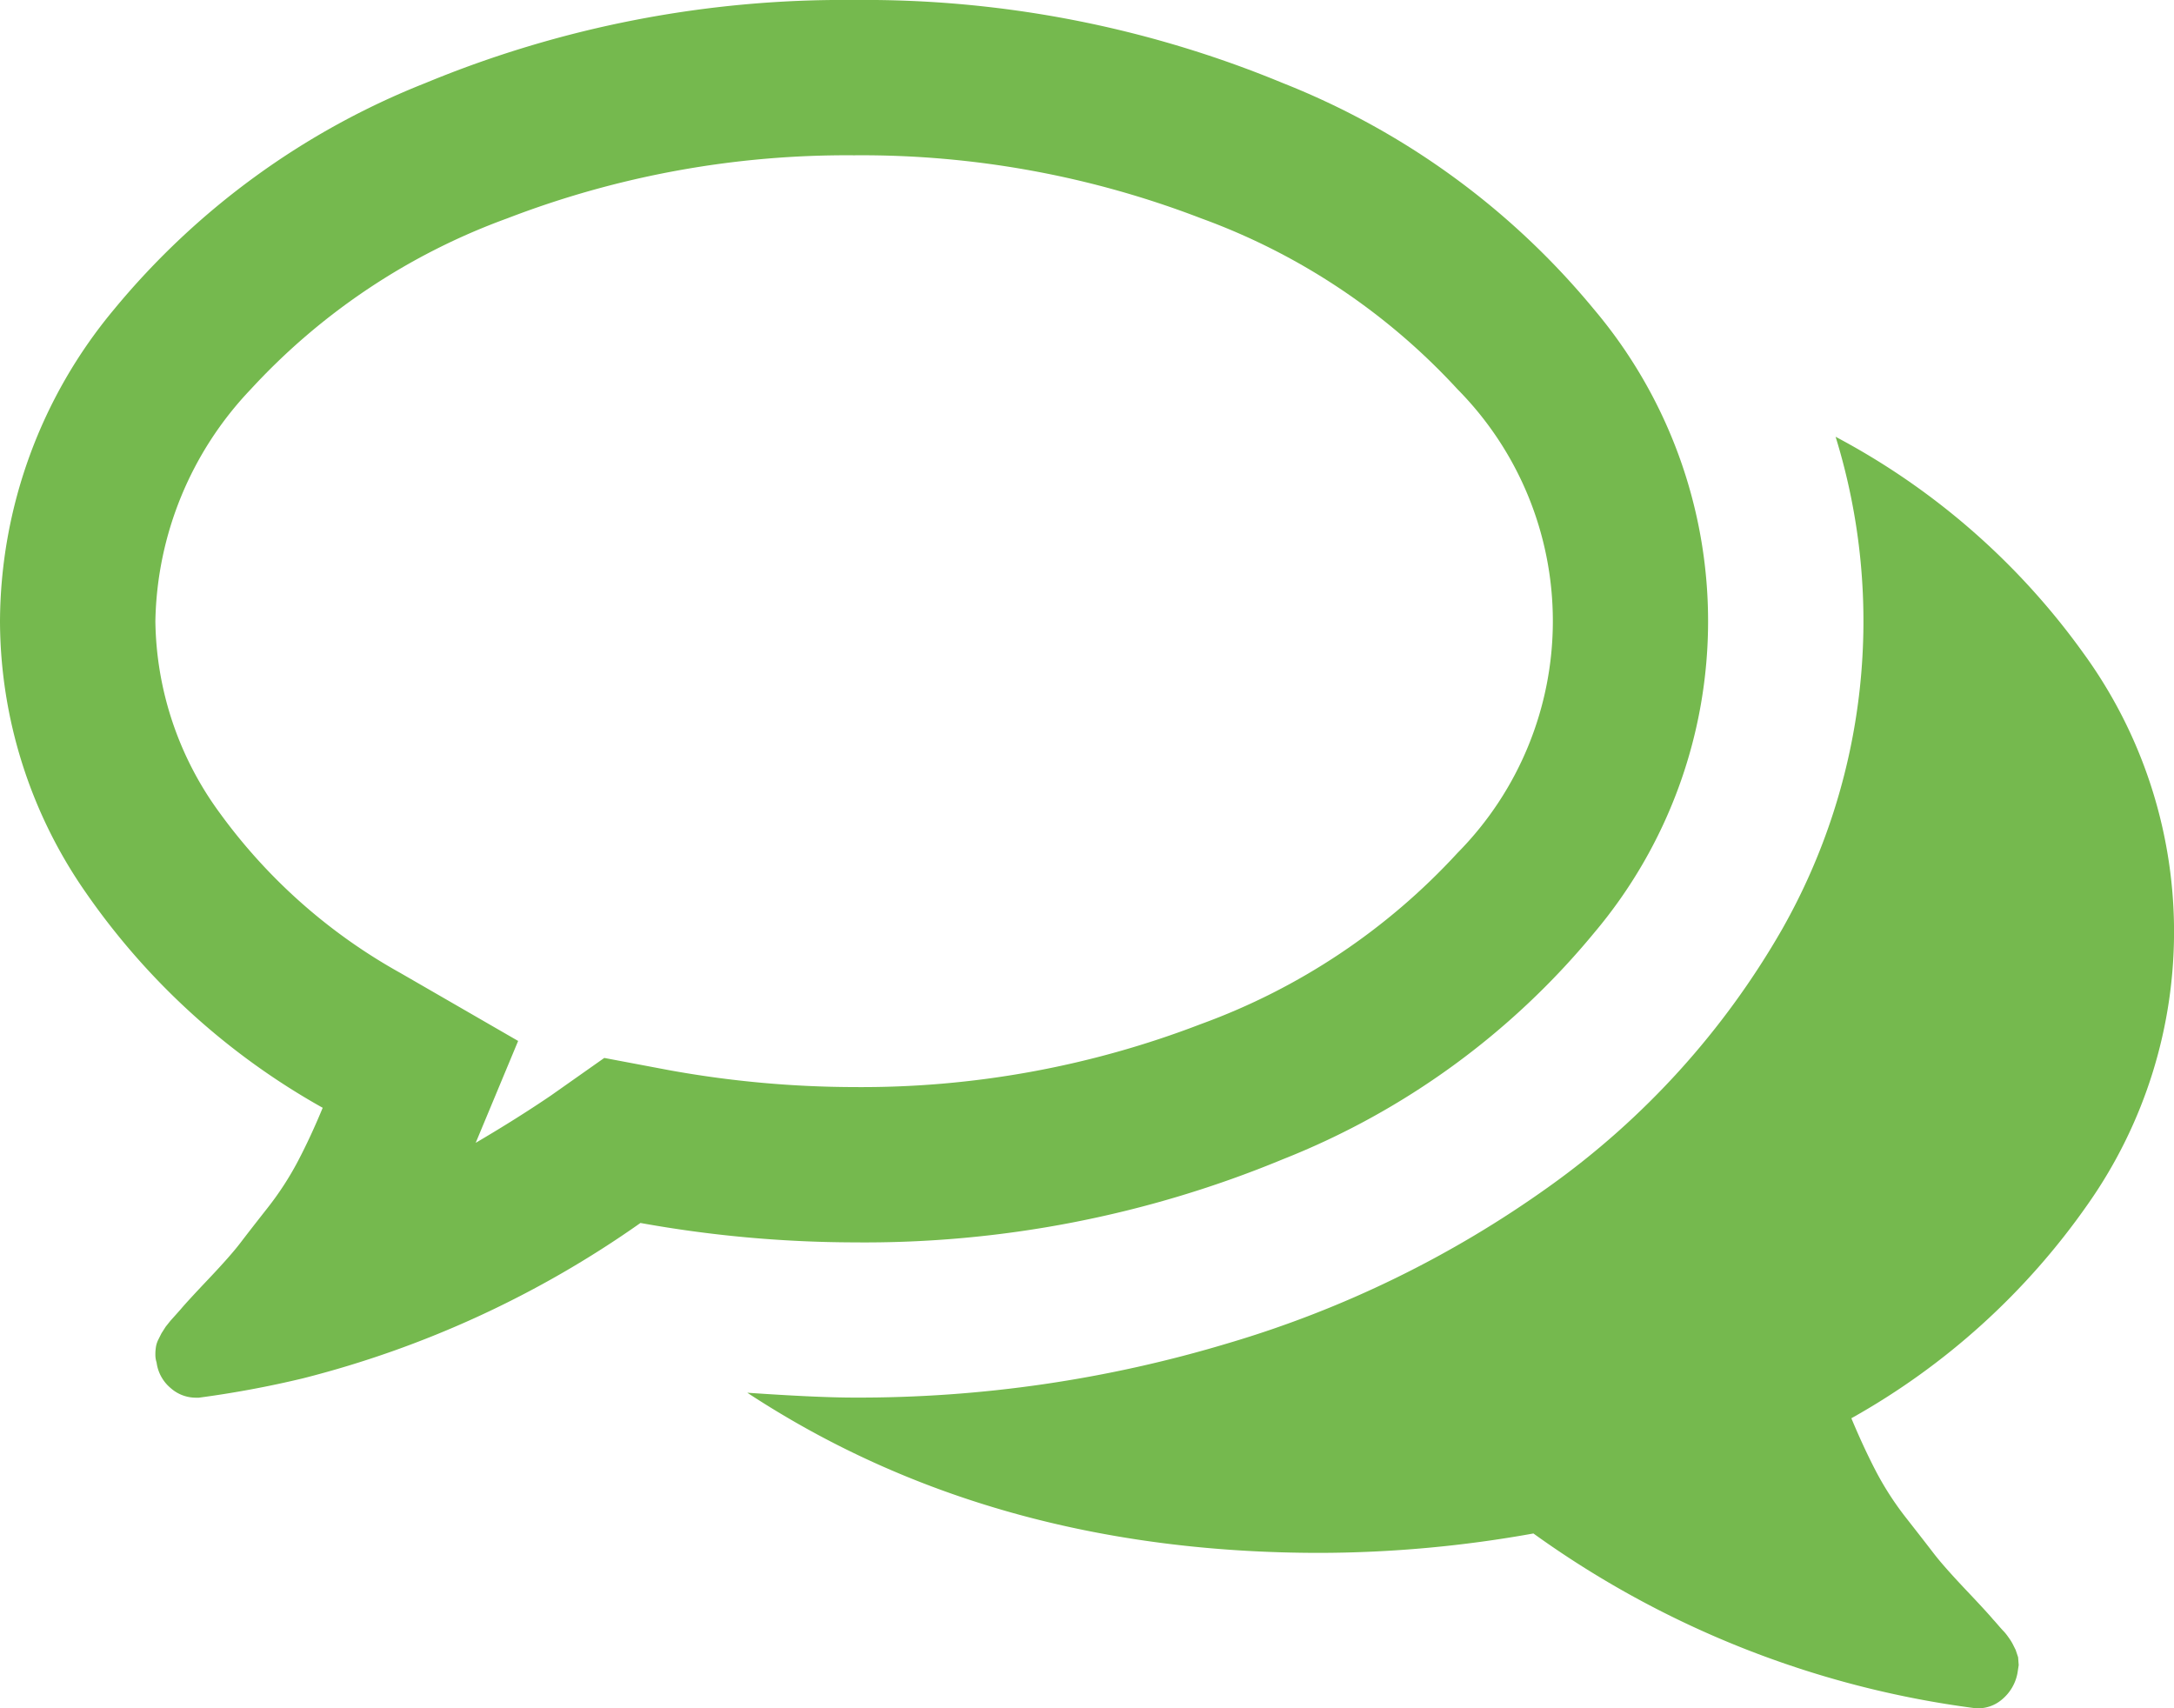 <svg xmlns="http://www.w3.org/2000/svg" viewBox="0 0 105.289 82.734">
  <defs>
    <style>
      .cls-1 {
        fill: #75b94e;
      }
    </style>
  </defs>
  <path id="comments-o" class="cls-1" d="M41.364,263.521a45.738,45.738,0,0,0-16.8,3.055,31.485,31.485,0,0,0-12.427,8.284,16.7,16.7,0,0,0-4.612,11.222,16.01,16.01,0,0,0,3.114,9.283,27.03,27.03,0,0,0,8.755,7.756l5.7,3.29-2.056,4.935q2-1.175,3.643-2.291l2.585-1.821,3.114.588a50.823,50.823,0,0,0,8.99.823,45.738,45.738,0,0,0,16.8-3.055A31.485,31.485,0,0,0,70.594,297.3a15.959,15.959,0,0,0,0-22.444,31.485,31.485,0,0,0-12.427-8.284A45.738,45.738,0,0,0,41.364,263.521Zm0-7.521a52.925,52.925,0,0,1,20.77,4.025A37.315,37.315,0,0,1,77.2,270.983a23.4,23.4,0,0,1,0,30.2,37.315,37.315,0,0,1-15.071,10.958,52.925,52.925,0,0,1-20.77,4.025,59.019,59.019,0,0,1-10.341-.94,49.414,49.414,0,0,1-16.334,7.521,49.4,49.4,0,0,1-5.053.94H9.46a1.836,1.836,0,0,1-1.2-.47,1.941,1.941,0,0,1-.676-1.234,1.2,1.2,0,0,1-.059-.382,2.327,2.327,0,0,1,.029-.382,1.245,1.245,0,0,1,.118-.353l.147-.294.206-.323.235-.294.264-.294.235-.264q.294-.353,1.351-1.469t1.528-1.733q.47-.617,1.322-1.7a14.867,14.867,0,0,0,1.469-2.262q.617-1.175,1.2-2.585a34.332,34.332,0,0,1-11.457-10.4A23.079,23.079,0,0,1,0,286.083a23.727,23.727,0,0,1,5.523-15.1,37.315,37.315,0,0,1,15.071-10.958A52.925,52.925,0,0,1,41.364,256Zm48.3,68.685q.588,1.41,1.2,2.585a14.867,14.867,0,0,0,1.469,2.262q.852,1.087,1.322,1.7t1.528,1.733q1.058,1.116,1.351,1.469.059.059.235.264t.264.294a2.5,2.5,0,0,1,.235.294,2.651,2.651,0,0,1,.206.323l.147.294.118.353.029.382-.059.382a2.178,2.178,0,0,1-.764,1.293,1.772,1.772,0,0,1-1.293.411,46.931,46.931,0,0,1-21.387-8.461,59.022,59.022,0,0,1-10.341.94q-15.923,0-27.732-7.756,3.408.235,5.17.235a62.064,62.064,0,0,0,18.155-2.644,52.009,52.009,0,0,0,15.511-7.579,39.313,39.313,0,0,0,11.281-12.456A30.231,30.231,0,0,0,88.9,277.152a34.81,34.81,0,0,1,11.986,10.458,22.932,22.932,0,0,1,.235,26.7A34.464,34.464,0,0,1,89.66,324.685Z" transform="translate(0 -256)"/>
</svg>
